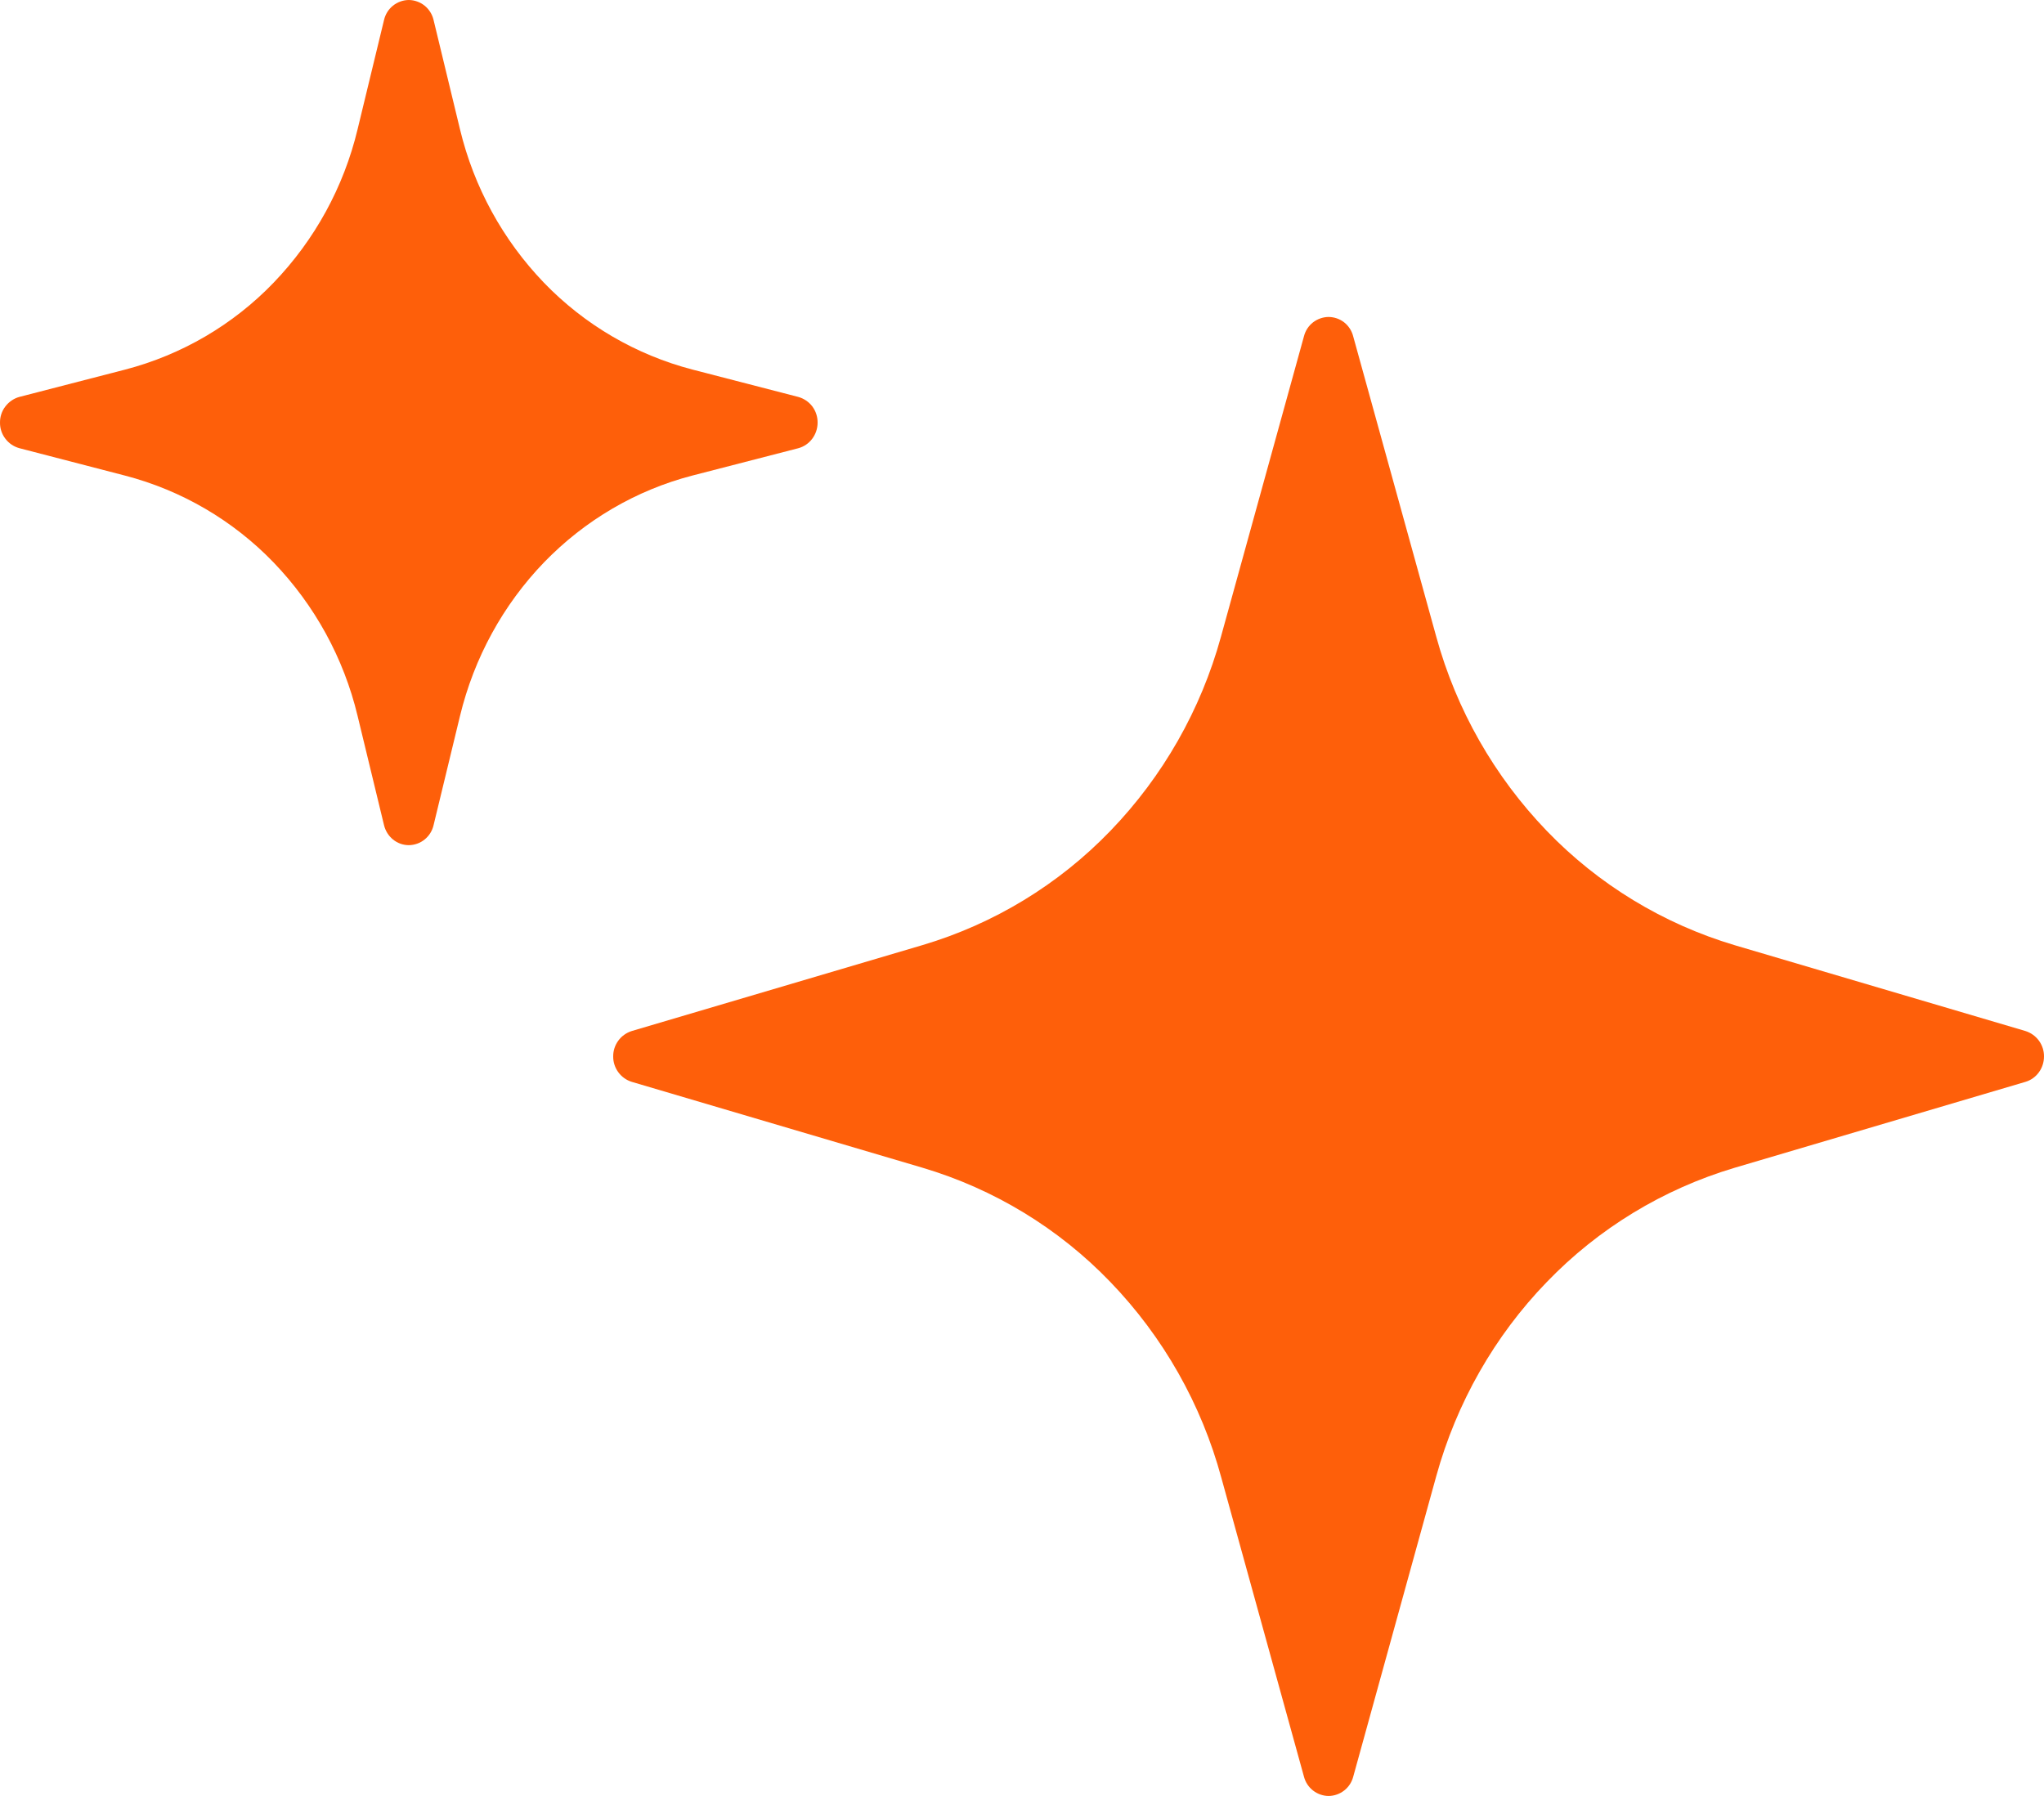<svg width="33" height="29" viewBox="0 0 33 29" fill="none" xmlns="http://www.w3.org/2000/svg">
<path id="Vector" fill-rule="evenodd" clip-rule="evenodd" d="M6.2 0.323C6.221 0.232 6.271 0.151 6.344 0.092C6.416 0.034 6.507 0.001 6.6 0C6.693 0.001 6.784 0.034 6.856 0.092C6.928 0.151 6.979 0.232 7 0.323L7.427 2.09C7.651 3.02 8.118 3.875 8.783 4.566C9.437 5.244 10.266 5.729 11.178 5.967L12.887 6.409C12.978 6.434 13.058 6.488 13.115 6.563C13.171 6.638 13.201 6.73 13.2 6.824C13.2 7.018 13.072 7.189 12.887 7.238L11.178 7.679C10.272 7.914 9.444 8.398 8.783 9.081C8.123 9.765 7.654 10.622 7.427 11.559L7 13.324C6.979 13.415 6.929 13.496 6.856 13.555C6.784 13.614 6.693 13.646 6.6 13.647C6.411 13.647 6.246 13.514 6.2 13.324L5.773 11.559C5.55 10.627 5.081 9.772 4.416 9.081C3.762 8.403 2.933 7.918 2.02 7.68L0.313 7.237C0.222 7.212 0.142 7.158 0.086 7.083C0.029 7.009 -0.001 6.917 3.05176e-05 6.824C-0.001 6.73 0.029 6.638 0.086 6.564C0.143 6.489 0.222 6.434 0.313 6.409L2.02 5.968C2.933 5.73 3.763 5.245 4.416 4.566C5.081 3.875 5.55 3.02 5.773 2.088L6.2 0.323ZM21.053 5.427C21.076 5.339 21.127 5.261 21.199 5.205C21.271 5.15 21.359 5.119 21.45 5.118C21.541 5.119 21.629 5.149 21.701 5.205C21.772 5.261 21.823 5.339 21.846 5.427L23.189 10.284C23.513 11.461 24.126 12.538 24.974 13.418C25.807 14.283 26.852 14.918 28.005 15.262L32.7 16.648C32.788 16.676 32.864 16.73 32.918 16.804C32.972 16.878 33.001 16.967 33 17.059C33 17.249 32.878 17.417 32.7 17.469L28.003 18.857C26.85 19.201 25.806 19.836 24.972 20.702C24.129 21.573 23.515 22.652 23.188 23.836L21.847 28.691C21.824 28.778 21.773 28.856 21.701 28.912C21.629 28.968 21.541 28.999 21.45 29C21.359 28.999 21.271 28.968 21.199 28.912C21.127 28.856 21.076 28.778 21.053 28.691L19.719 23.864C19.398 22.676 18.781 21.587 17.926 20.7C17.093 19.834 16.049 19.199 14.895 18.856L10.2 17.469C10.112 17.442 10.036 17.387 9.982 17.313C9.928 17.239 9.899 17.15 9.9 17.059C9.899 16.967 9.928 16.878 9.982 16.804C10.036 16.73 10.112 16.676 10.2 16.648L14.896 15.26C16.05 14.917 17.094 14.281 17.928 13.415C18.776 12.536 19.389 11.458 19.712 10.282L21.053 5.427Z" fill="#FE5F0A"/>
</svg>
